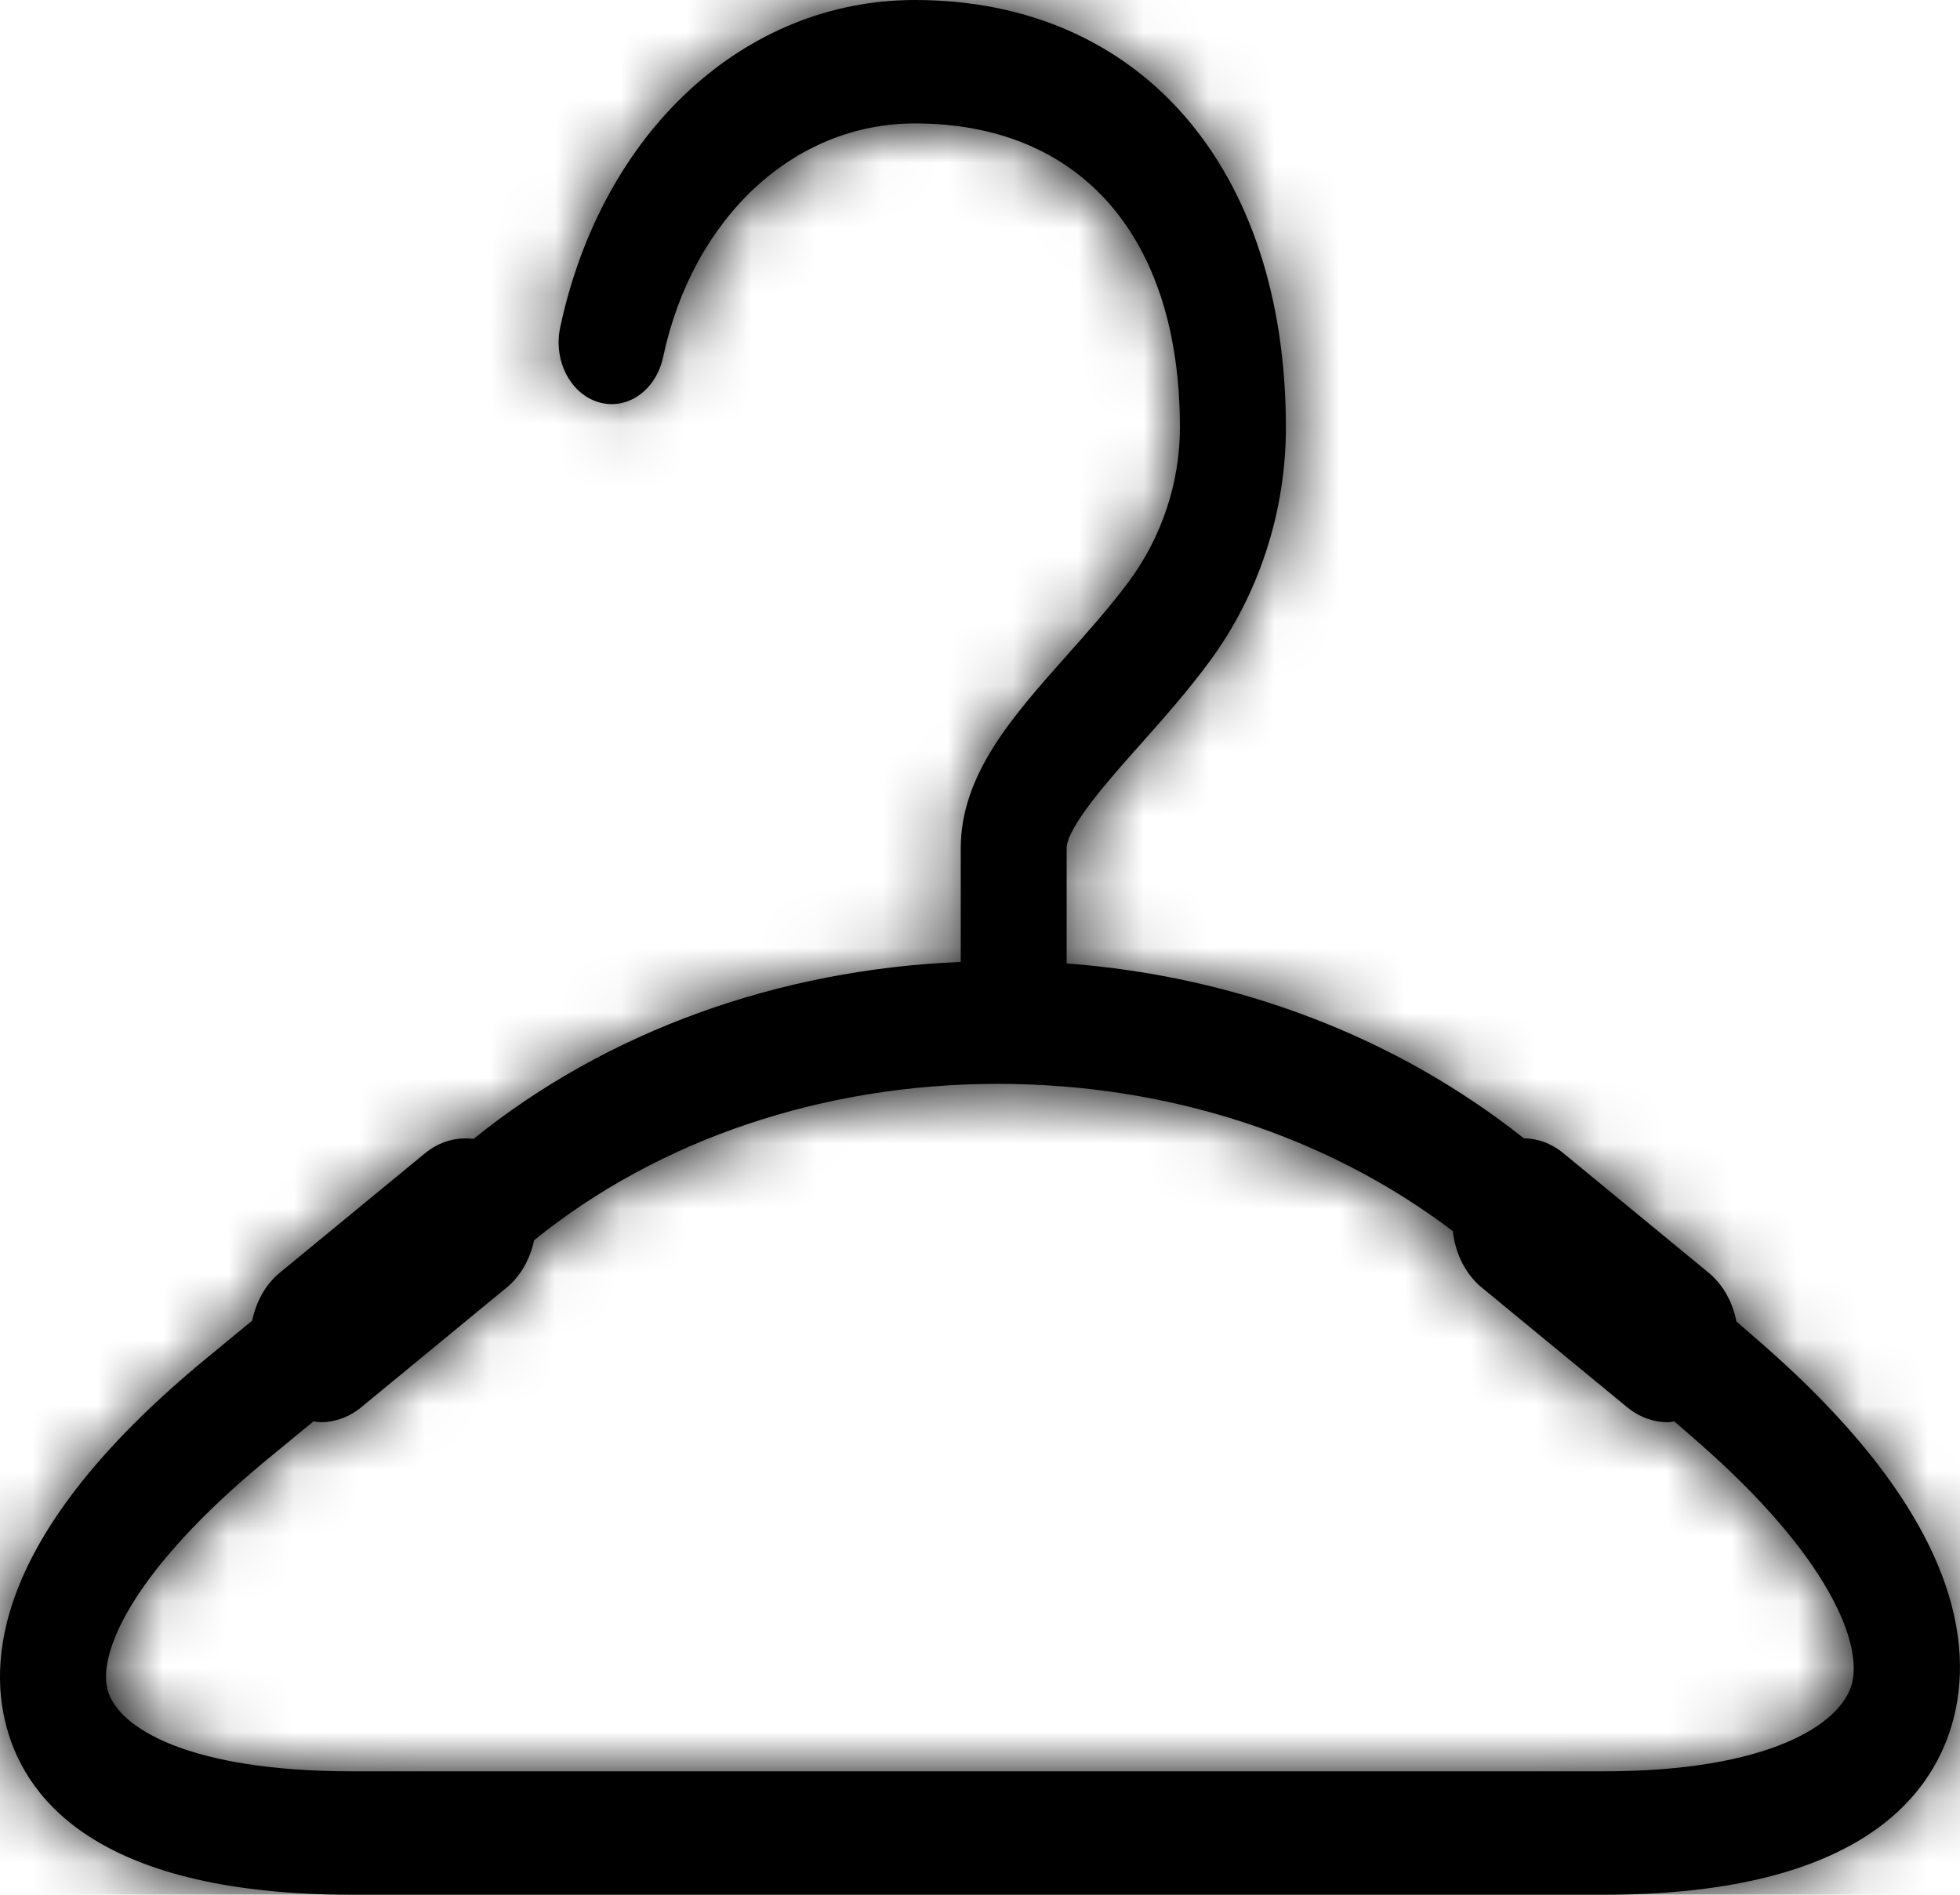 <svg width="30" height="29" viewBox="0 0 30 29" fill="none" xmlns="http://www.w3.org/2000/svg">
<mask id="path-1-inside-1_616_12" fill="white">
<path d="M26.958 20.557L26.578 20.226C26.521 19.936 26.378 19.666 26.154 19.481L23.93 17.651C23.745 17.498 23.533 17.425 23.323 17.422C21.375 15.876 18.942 14.942 16.326 14.746V12.989C16.326 12.661 16.976 11.931 17.45 11.399C17.803 11.002 18.169 10.591 18.51 10.129C19.266 9.108 19.682 7.834 19.682 6.544C19.682 2.569 17.453 0 14.003 0C11.395 0 9.213 2.014 8.574 5.013C8.467 5.519 8.732 6.031 9.166 6.157C9.602 6.284 10.04 5.974 10.149 5.468C10.604 3.328 12.154 1.889 14.003 1.889C16.543 1.889 18.06 3.629 18.06 6.544C18.06 7.381 17.784 8.215 17.283 8.894C16.989 9.29 16.651 9.67 16.324 10.037C15.492 10.973 14.705 11.858 14.705 12.988V14.723C11.913 14.838 9.287 15.784 7.248 17.432C6.994 17.399 6.732 17.467 6.507 17.65L4.282 19.48C4.06 19.663 3.919 19.928 3.86 20.213L3.157 20.792C0.055 23.345 -0.216 25.271 0.102 26.44C0.42 27.608 1.597 29 5.394 29H24.547C28.337 29 29.54 27.574 29.881 26.378C30.222 25.184 29.993 23.202 26.958 20.557ZM28.342 25.783C28.167 26.396 27.068 27.111 24.546 27.111H5.394C2.879 27.111 1.803 26.442 1.648 25.867C1.491 25.295 2.038 24.026 4.092 22.335L4.799 21.754C4.835 21.759 4.871 21.768 4.907 21.768C5.122 21.768 5.341 21.693 5.53 21.538L7.754 19.707C7.975 19.526 8.115 19.264 8.175 18.982C10.082 17.44 12.597 16.589 15.271 16.589C17.88 16.589 20.322 17.389 22.237 18.843C22.274 19.178 22.425 19.497 22.681 19.707L24.905 21.538C25.095 21.693 25.312 21.768 25.528 21.768C25.561 21.768 25.594 21.758 25.627 21.755L25.987 22.068C28.005 23.83 28.516 25.169 28.342 25.783Z"/>
</mask>
<path d="M26.958 20.557L26.578 20.226C26.521 19.936 26.378 19.666 26.154 19.481L23.93 17.651C23.745 17.498 23.533 17.425 23.323 17.422C21.375 15.876 18.942 14.942 16.326 14.746V12.989C16.326 12.661 16.976 11.931 17.45 11.399C17.803 11.002 18.169 10.591 18.51 10.129C19.266 9.108 19.682 7.834 19.682 6.544C19.682 2.569 17.453 0 14.003 0C11.395 0 9.213 2.014 8.574 5.013C8.467 5.519 8.732 6.031 9.166 6.157C9.602 6.284 10.04 5.974 10.149 5.468C10.604 3.328 12.154 1.889 14.003 1.889C16.543 1.889 18.06 3.629 18.06 6.544C18.06 7.381 17.784 8.215 17.283 8.894C16.989 9.29 16.651 9.67 16.324 10.037C15.492 10.973 14.705 11.858 14.705 12.988V14.723C11.913 14.838 9.287 15.784 7.248 17.432C6.994 17.399 6.732 17.467 6.507 17.65L4.282 19.48C4.06 19.663 3.919 19.928 3.86 20.213L3.157 20.792C0.055 23.345 -0.216 25.271 0.102 26.44C0.42 27.608 1.597 29 5.394 29H24.547C28.337 29 29.54 27.574 29.881 26.378C30.222 25.184 29.993 23.202 26.958 20.557ZM28.342 25.783C28.167 26.396 27.068 27.111 24.546 27.111H5.394C2.879 27.111 1.803 26.442 1.648 25.867C1.491 25.295 2.038 24.026 4.092 22.335L4.799 21.754C4.835 21.759 4.871 21.768 4.907 21.768C5.122 21.768 5.341 21.693 5.53 21.538L7.754 19.707C7.975 19.526 8.115 19.264 8.175 18.982C10.082 17.44 12.597 16.589 15.271 16.589C17.88 16.589 20.322 17.389 22.237 18.843C22.274 19.178 22.425 19.497 22.681 19.707L24.905 21.538C25.095 21.693 25.312 21.768 25.528 21.768C25.561 21.768 25.594 21.758 25.627 21.755L25.987 22.068C28.005 23.83 28.516 25.169 28.342 25.783Z" fill="black"/>
<path d="M26.958 20.557L28.929 18.295L28.926 18.292L26.958 20.557ZM26.578 20.226L23.633 20.802L23.831 21.814L24.61 22.491L26.578 20.226ZM26.154 19.481L24.247 21.798L24.248 21.798L26.154 19.481ZM23.93 17.651L22.021 19.966L22.023 19.967L23.93 17.651ZM23.323 17.422L21.459 19.772L22.254 20.403L23.269 20.421L23.323 17.422ZM16.326 14.746H13.326V17.529L16.102 17.737L16.326 14.746ZM17.45 11.399L19.69 13.394L19.693 13.391L17.45 11.399ZM18.51 10.129L16.099 8.344L16.098 8.346L18.51 10.129ZM8.574 5.013L5.64 4.388L5.64 4.389L8.574 5.013ZM9.166 6.157L10.003 3.277L10.001 3.276L9.166 6.157ZM10.149 5.468L13.082 6.094L13.083 6.093L10.149 5.468ZM17.283 8.894L19.693 10.68L19.697 10.675L17.283 8.894ZM16.324 10.037L14.084 8.042L14.083 8.043L16.324 10.037ZM14.705 14.723L14.828 17.721L17.705 17.602V14.723H14.705ZM7.248 17.432L6.864 20.407L8.136 20.572L9.134 19.765L7.248 17.432ZM6.507 17.65L4.609 15.327L4.602 15.333L6.507 17.65ZM4.282 19.48L2.377 17.163L2.373 17.166L4.282 19.48ZM3.86 20.213L5.767 22.528L6.581 21.858L6.796 20.826L3.86 20.213ZM3.157 20.792L5.064 23.108L5.064 23.107L3.157 20.792ZM0.102 26.44L2.997 25.652L2.997 25.651L0.102 26.44ZM29.881 26.378L32.766 27.203L32.766 27.201L29.881 26.378ZM28.342 25.783L31.227 26.607L31.228 26.602L28.342 25.783ZM1.648 25.867L4.543 25.083L4.542 25.078L1.648 25.867ZM4.092 22.335L5.998 24.652L5.998 24.652L4.092 22.335ZM4.799 21.754L5.161 18.776L3.885 18.621L2.893 19.438L4.799 21.754ZM5.53 21.538L7.431 23.859L7.436 23.854L5.53 21.538ZM7.754 19.707L5.848 17.39L5.848 17.391L7.754 19.707ZM8.175 18.982L6.289 16.648L5.462 17.317L5.24 18.358L8.175 18.982ZM22.237 18.843L25.218 18.511L25.076 17.232L24.051 16.454L22.237 18.843ZM22.681 19.707L20.769 22.019L20.774 22.024L22.681 19.707ZM24.905 21.538L22.998 23.854L23.005 23.859L23.011 23.864L24.905 21.538ZM25.627 21.755L27.599 19.494L26.629 18.647L25.346 18.768L25.627 21.755ZM25.987 22.068L27.959 19.808L27.959 19.808L25.987 22.068ZM28.926 18.292L28.545 17.961L24.61 22.491L24.991 22.821L28.926 18.292ZM29.522 19.65C29.355 18.799 28.911 17.865 28.06 17.165L24.248 21.798C23.846 21.467 23.686 21.072 23.633 20.802L29.522 19.65ZM28.06 17.165L25.836 15.334L22.023 19.967L24.247 21.798L28.06 17.165ZM25.838 15.336C25.131 14.753 24.266 14.438 23.377 14.422L23.269 20.421C22.8 20.413 22.358 20.243 22.021 19.966L25.838 15.336ZM25.187 15.071C22.746 13.135 19.735 11.993 16.551 11.754L16.102 17.737C18.149 17.891 20.004 18.618 21.459 19.772L25.187 15.071ZM19.326 14.746V12.989H13.326V14.746H19.326ZM19.326 12.989C19.326 13.212 19.299 13.397 19.271 13.532C19.243 13.668 19.209 13.778 19.181 13.856C19.128 14.005 19.075 14.103 19.058 14.134C19.037 14.171 19.027 14.185 19.037 14.17C19.046 14.157 19.064 14.132 19.094 14.092C19.157 14.011 19.241 13.907 19.35 13.781C19.457 13.656 19.57 13.53 19.69 13.394L15.21 9.403C14.989 9.651 14.629 10.053 14.326 10.45C14.176 10.646 13.982 10.916 13.813 11.22C13.706 11.414 13.326 12.094 13.326 12.989H19.326ZM19.693 13.391C20.031 13.01 20.488 12.501 20.923 11.912L16.098 8.346C15.849 8.682 15.575 8.993 15.207 9.407L19.693 13.391ZM20.921 11.914C22.066 10.367 22.682 8.466 22.682 6.544H16.682C16.682 7.203 16.466 7.848 16.099 8.344L20.921 11.914ZM22.682 6.544C22.682 4.013 21.97 1.621 20.402 -0.185C18.797 -2.034 16.524 -3 14.003 -3V3C14.933 3 15.499 3.319 15.871 3.748C16.28 4.219 16.682 5.1 16.682 6.544H22.682ZM14.003 -3C9.658 -3 6.502 0.345 5.64 4.388L11.508 5.638C11.925 3.684 13.133 3 14.003 3V-3ZM5.64 4.389C5.279 6.09 6.071 8.384 8.331 9.039L10.001 3.276C10.697 3.477 11.123 3.947 11.332 4.35C11.54 4.754 11.6 5.206 11.509 5.636L5.64 4.389ZM8.329 9.038C10.842 9.768 12.705 7.863 13.082 6.094L7.215 4.841C7.307 4.411 7.568 3.939 8.054 3.596C8.559 3.241 9.275 3.065 10.003 3.277L8.329 9.038ZM13.083 6.093C13.196 5.56 13.419 5.237 13.595 5.075C13.758 4.923 13.892 4.889 14.003 4.889V-1.111C10.404 -1.111 7.889 1.673 7.214 4.843L13.083 6.093ZM14.003 4.889C14.548 4.889 14.683 5.049 14.723 5.095C14.81 5.194 15.06 5.578 15.06 6.544H21.06C21.06 4.594 20.552 2.651 19.246 1.152C17.892 -0.4 15.999 -1.111 14.003 -1.111V4.889ZM15.06 6.544C15.06 6.732 14.993 6.944 14.869 7.112L19.697 10.675C20.574 9.487 21.06 8.029 21.06 6.544H15.06ZM14.872 7.108C14.673 7.377 14.426 7.657 14.084 8.042L18.565 12.032C18.877 11.682 19.306 11.203 19.693 10.68L14.872 7.108ZM14.083 8.043C13.705 8.468 13.12 9.114 12.661 9.846C12.171 10.628 11.705 11.683 11.705 12.988H17.705C17.705 13.163 17.633 13.211 17.744 13.034C17.803 12.94 17.894 12.814 18.038 12.639C18.185 12.46 18.351 12.273 18.566 12.031L14.083 8.043ZM11.705 12.988V14.723H17.705V12.988H11.705ZM14.582 11.726C11.201 11.864 7.943 13.013 5.362 15.099L9.134 19.765C10.632 18.555 12.626 17.811 14.828 17.721L14.582 11.726ZM7.632 14.457C6.566 14.319 5.477 14.618 4.609 15.327L8.405 19.973C7.987 20.315 7.423 20.48 6.864 20.407L7.632 14.457ZM4.602 15.333L2.377 17.163L6.188 21.797L8.413 19.967L4.602 15.333ZM2.373 17.166C1.532 17.86 1.095 18.776 0.923 19.599L6.796 20.826C6.743 21.08 6.588 21.467 6.191 21.794L2.373 17.166ZM1.953 17.897L1.25 18.476L5.064 23.107L5.767 22.528L1.953 17.897ZM1.25 18.475C-2.343 21.433 -3.542 24.476 -2.792 27.229L2.997 25.651C3.02 25.736 2.951 25.666 3.094 25.341C3.263 24.957 3.746 24.192 5.064 23.108L1.25 18.475ZM-2.792 27.228C-2.45 28.486 -1.637 29.791 -0.12 30.718C1.318 31.597 3.165 32 5.394 32V26C3.826 26 3.187 25.707 3.008 25.598C2.907 25.537 2.972 25.562 2.997 25.652L-2.792 27.228ZM5.394 32H24.547V26H5.394V32ZM24.547 32C26.787 32 28.642 31.583 30.087 30.688C31.601 29.751 32.411 28.445 32.766 27.203L26.997 25.554C26.997 25.554 27.002 25.54 27.013 25.525C27.026 25.506 27.015 25.533 26.928 25.587C26.738 25.704 26.097 26 24.547 26V32ZM32.766 27.201C33.541 24.485 32.474 21.384 28.929 18.295L24.987 22.818C26.27 23.936 26.738 24.725 26.904 25.135C26.984 25.333 26.997 25.45 26.999 25.496C27.001 25.521 27 25.536 26.999 25.544C26.998 25.551 26.997 25.555 26.997 25.555L32.766 27.201ZM25.458 24.959C25.6 24.462 25.861 24.167 26.002 24.038C26.146 23.906 26.23 23.883 26.169 23.908C26.036 23.963 25.555 24.111 24.546 24.111V30.111C26.059 30.111 27.388 29.901 28.48 29.445C29.474 29.031 30.778 28.179 31.227 26.607L25.458 24.959ZM24.546 24.111H5.394V30.111H24.546V24.111ZM5.394 24.111C4.368 24.111 3.878 23.97 3.742 23.916C3.678 23.891 3.774 23.917 3.934 24.058C4.09 24.197 4.392 24.524 4.543 25.083L-1.248 26.652C-0.802 28.297 0.59 29.12 1.53 29.493C2.599 29.917 3.904 30.111 5.394 30.111V24.111ZM4.542 25.078C4.687 25.611 4.597 25.997 4.57 26.098C4.536 26.222 4.513 26.226 4.587 26.107C4.738 25.866 5.135 25.362 5.998 24.652L2.186 20.019C0.995 20.999 0.092 21.975 -0.505 22.934C-1.007 23.74 -1.663 25.131 -1.247 26.657L4.542 25.078ZM5.998 24.652L6.705 24.071L2.893 19.438L2.186 20.019L5.998 24.652ZM4.436 24.732C4.38 24.725 4.338 24.718 4.331 24.717C4.329 24.717 4.324 24.716 4.334 24.718C4.34 24.718 4.355 24.721 4.373 24.724C4.434 24.734 4.643 24.768 4.907 24.768V18.768C5.027 18.768 5.127 18.776 5.196 18.783C5.264 18.79 5.315 18.799 5.333 18.801C5.342 18.803 5.348 18.804 5.345 18.803C5.344 18.803 5.344 18.803 5.342 18.803C5.341 18.803 5.339 18.802 5.338 18.802C5.334 18.801 5.328 18.8 5.321 18.799C5.296 18.795 5.236 18.785 5.161 18.776L4.436 24.732ZM4.907 24.768C5.835 24.768 6.72 24.441 7.431 23.859L3.629 19.217C3.961 18.945 4.41 18.768 4.907 18.768V24.768ZM7.436 23.854L9.66 22.024L5.848 17.391L3.623 19.222L7.436 23.854ZM9.66 22.024C10.498 21.335 10.935 20.424 11.109 19.606L5.24 18.358C5.294 18.104 5.451 17.717 5.848 17.39L9.66 22.024ZM10.06 21.315C11.388 20.242 13.222 19.589 15.271 19.589V13.589C11.973 13.589 8.776 14.639 6.289 16.648L10.06 21.315ZM15.271 19.589C17.271 19.589 19.066 20.202 20.422 21.232L24.051 16.454C21.579 14.577 18.489 13.589 15.271 13.589V19.589ZM19.255 19.175C19.364 20.155 19.821 21.235 20.769 22.019L24.593 17.396C25.03 17.758 25.184 18.201 25.218 18.511L19.255 19.175ZM20.774 22.024L22.998 23.854L26.811 19.222L24.587 17.391L20.774 22.024ZM23.011 23.864C23.715 24.438 24.595 24.768 25.528 24.768V18.768C26.03 18.768 26.476 18.948 26.799 19.212L23.011 23.864ZM25.528 24.768C25.687 24.768 25.819 24.756 25.911 24.745C26 24.734 26.072 24.722 26.097 24.717C26.108 24.715 26.124 24.712 26.119 24.713C26.119 24.713 26.119 24.713 26.118 24.713C26.117 24.714 26.115 24.714 26.113 24.714C26.109 24.715 26.103 24.716 26.096 24.717C26.068 24.722 25.999 24.733 25.908 24.742L25.346 18.768C25.239 18.778 25.153 18.792 25.109 18.799C25.086 18.803 25.067 18.806 25.06 18.807C25.047 18.81 25.055 18.808 25.057 18.808C25.066 18.806 25.121 18.797 25.194 18.788C25.269 18.779 25.385 18.768 25.528 18.768V24.768ZM23.655 24.015L24.014 24.329L27.959 19.808L27.599 19.494L23.655 24.015ZM24.014 24.329C24.852 25.06 25.233 25.581 25.377 25.836C25.448 25.962 25.432 25.97 25.408 25.863C25.387 25.775 25.322 25.436 25.456 24.964L31.228 26.602C31.644 25.137 31.096 23.757 30.596 22.876C30.024 21.868 29.14 20.839 27.959 19.808L24.014 24.329Z" fill="black" mask="url(#path-1-inside-1_616_12)"/>
</svg>
